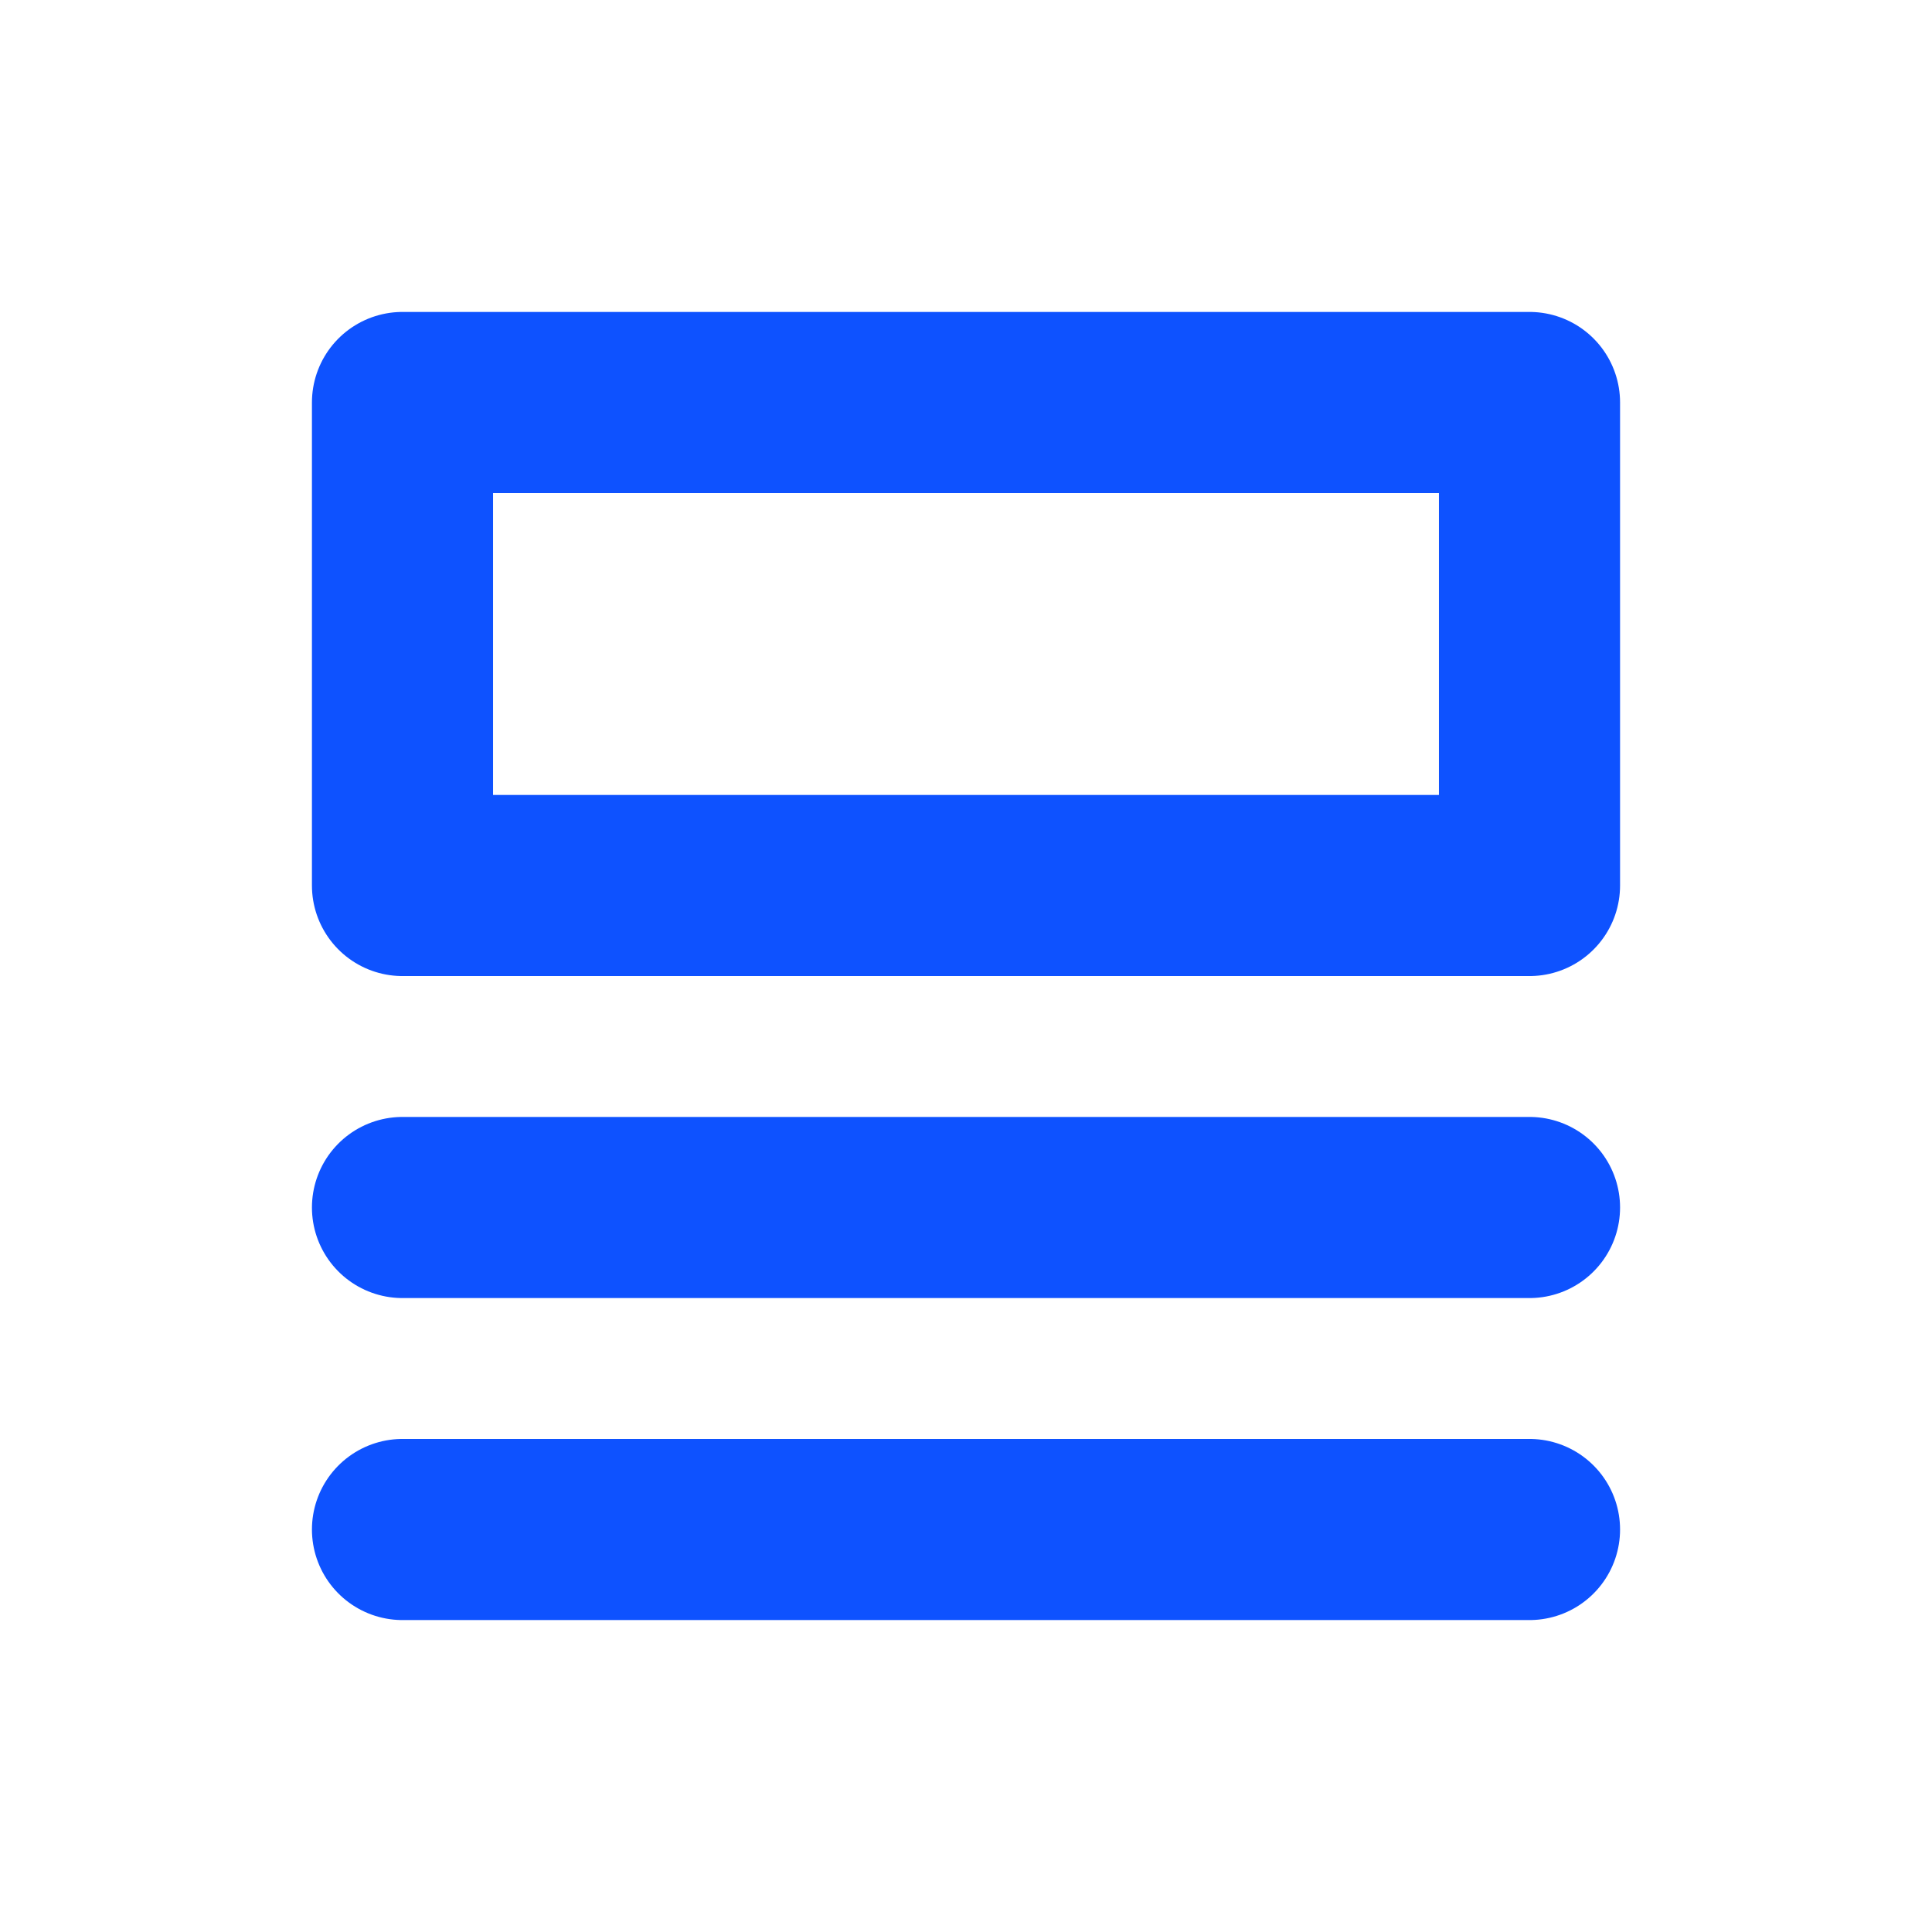 <svg role="img" xmlns="http://www.w3.org/2000/svg" width="32px" height="32px" viewBox="0 0 24 24" aria-labelledby="listAltIconTitle" stroke="#0e52ff" stroke-width="2.25" stroke-linecap="round" stroke-linejoin="round" fill="none" color="#0e52ff"> <title id="listAltIconTitle"/> <path d="M5 15L19 15M5 19L19 19"/> <rect width="14" height="6" x="5" y="5"/> </svg>